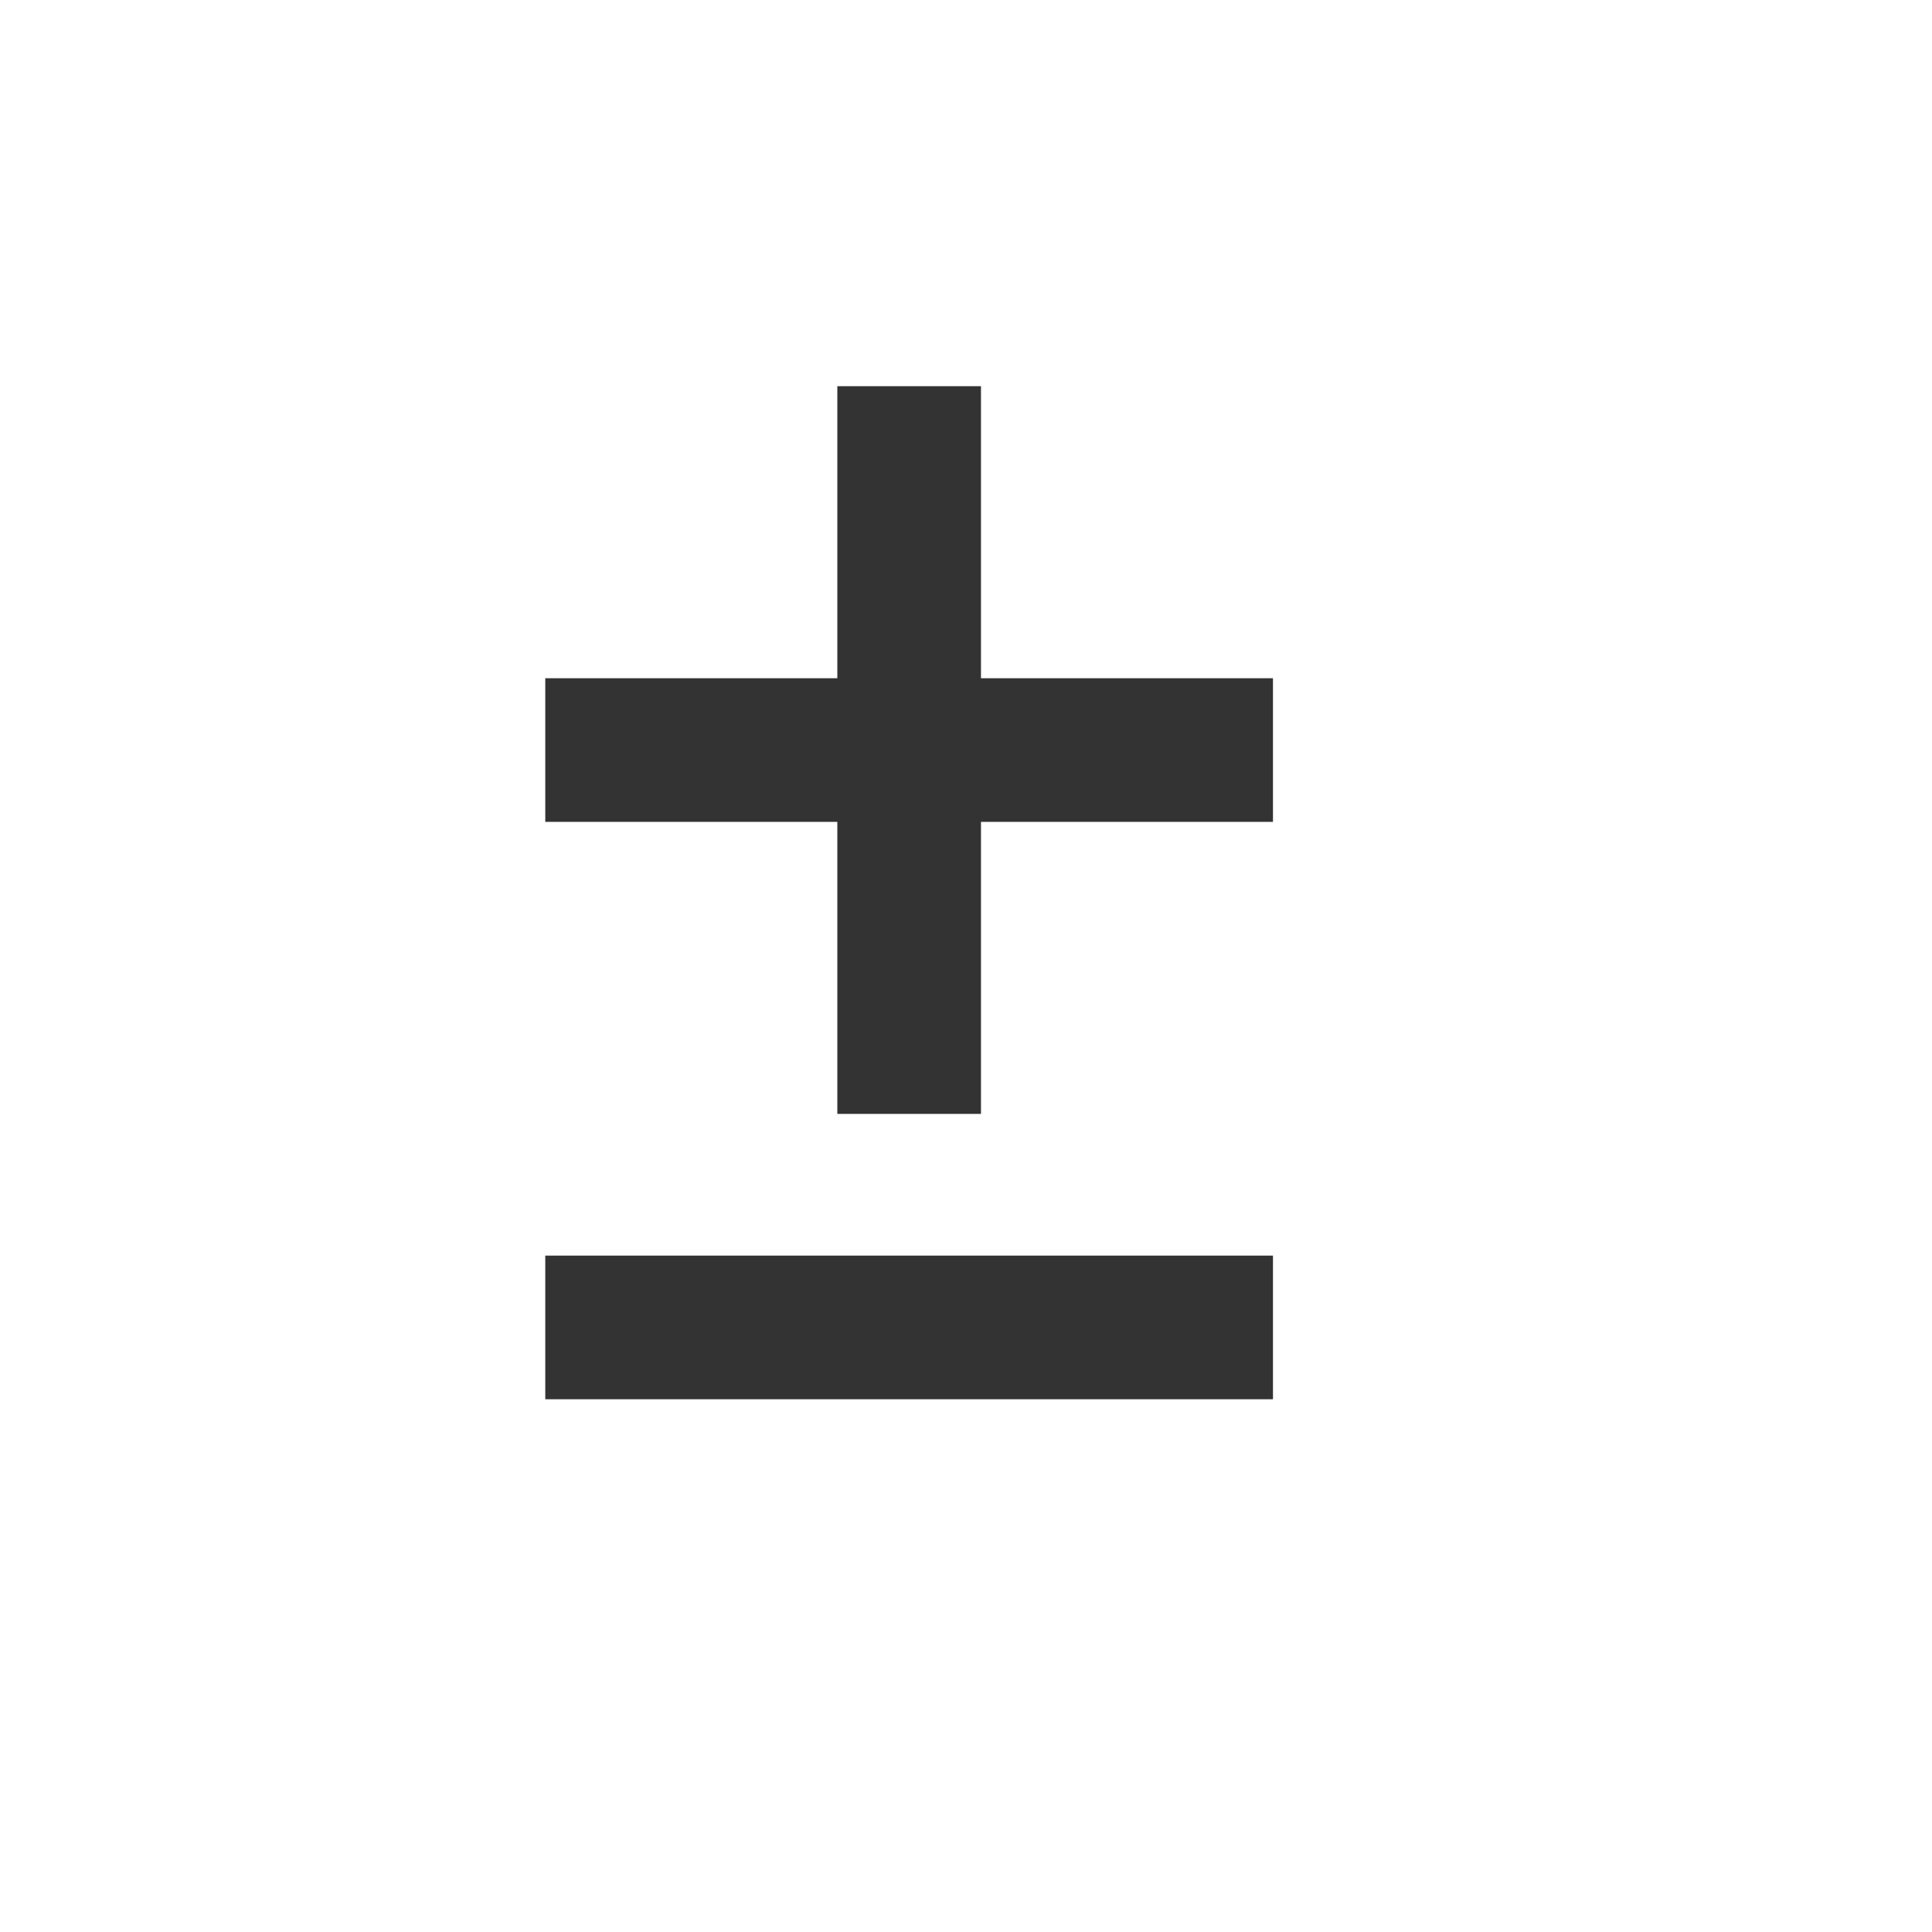 <svg id="レイヤー_1" data-name="レイヤー 1" xmlns="http://www.w3.org/2000/svg" viewBox="0 0 1000 1000"><defs><style>.cls-1{fill:#333;}</style></defs><title>KMCsans_export(fig_pun)</title><rect class="cls-1" x="282.23" y="351.05" width="376.66" height="74.35"/><rect class="cls-1" x="282.23" y="649.9" width="376.66" height="74.35"/><rect class="cls-1" x="282.23" y="351.05" width="376.66" height="74.35" transform="translate(858.8 -82.34) rotate(90)"/></svg>